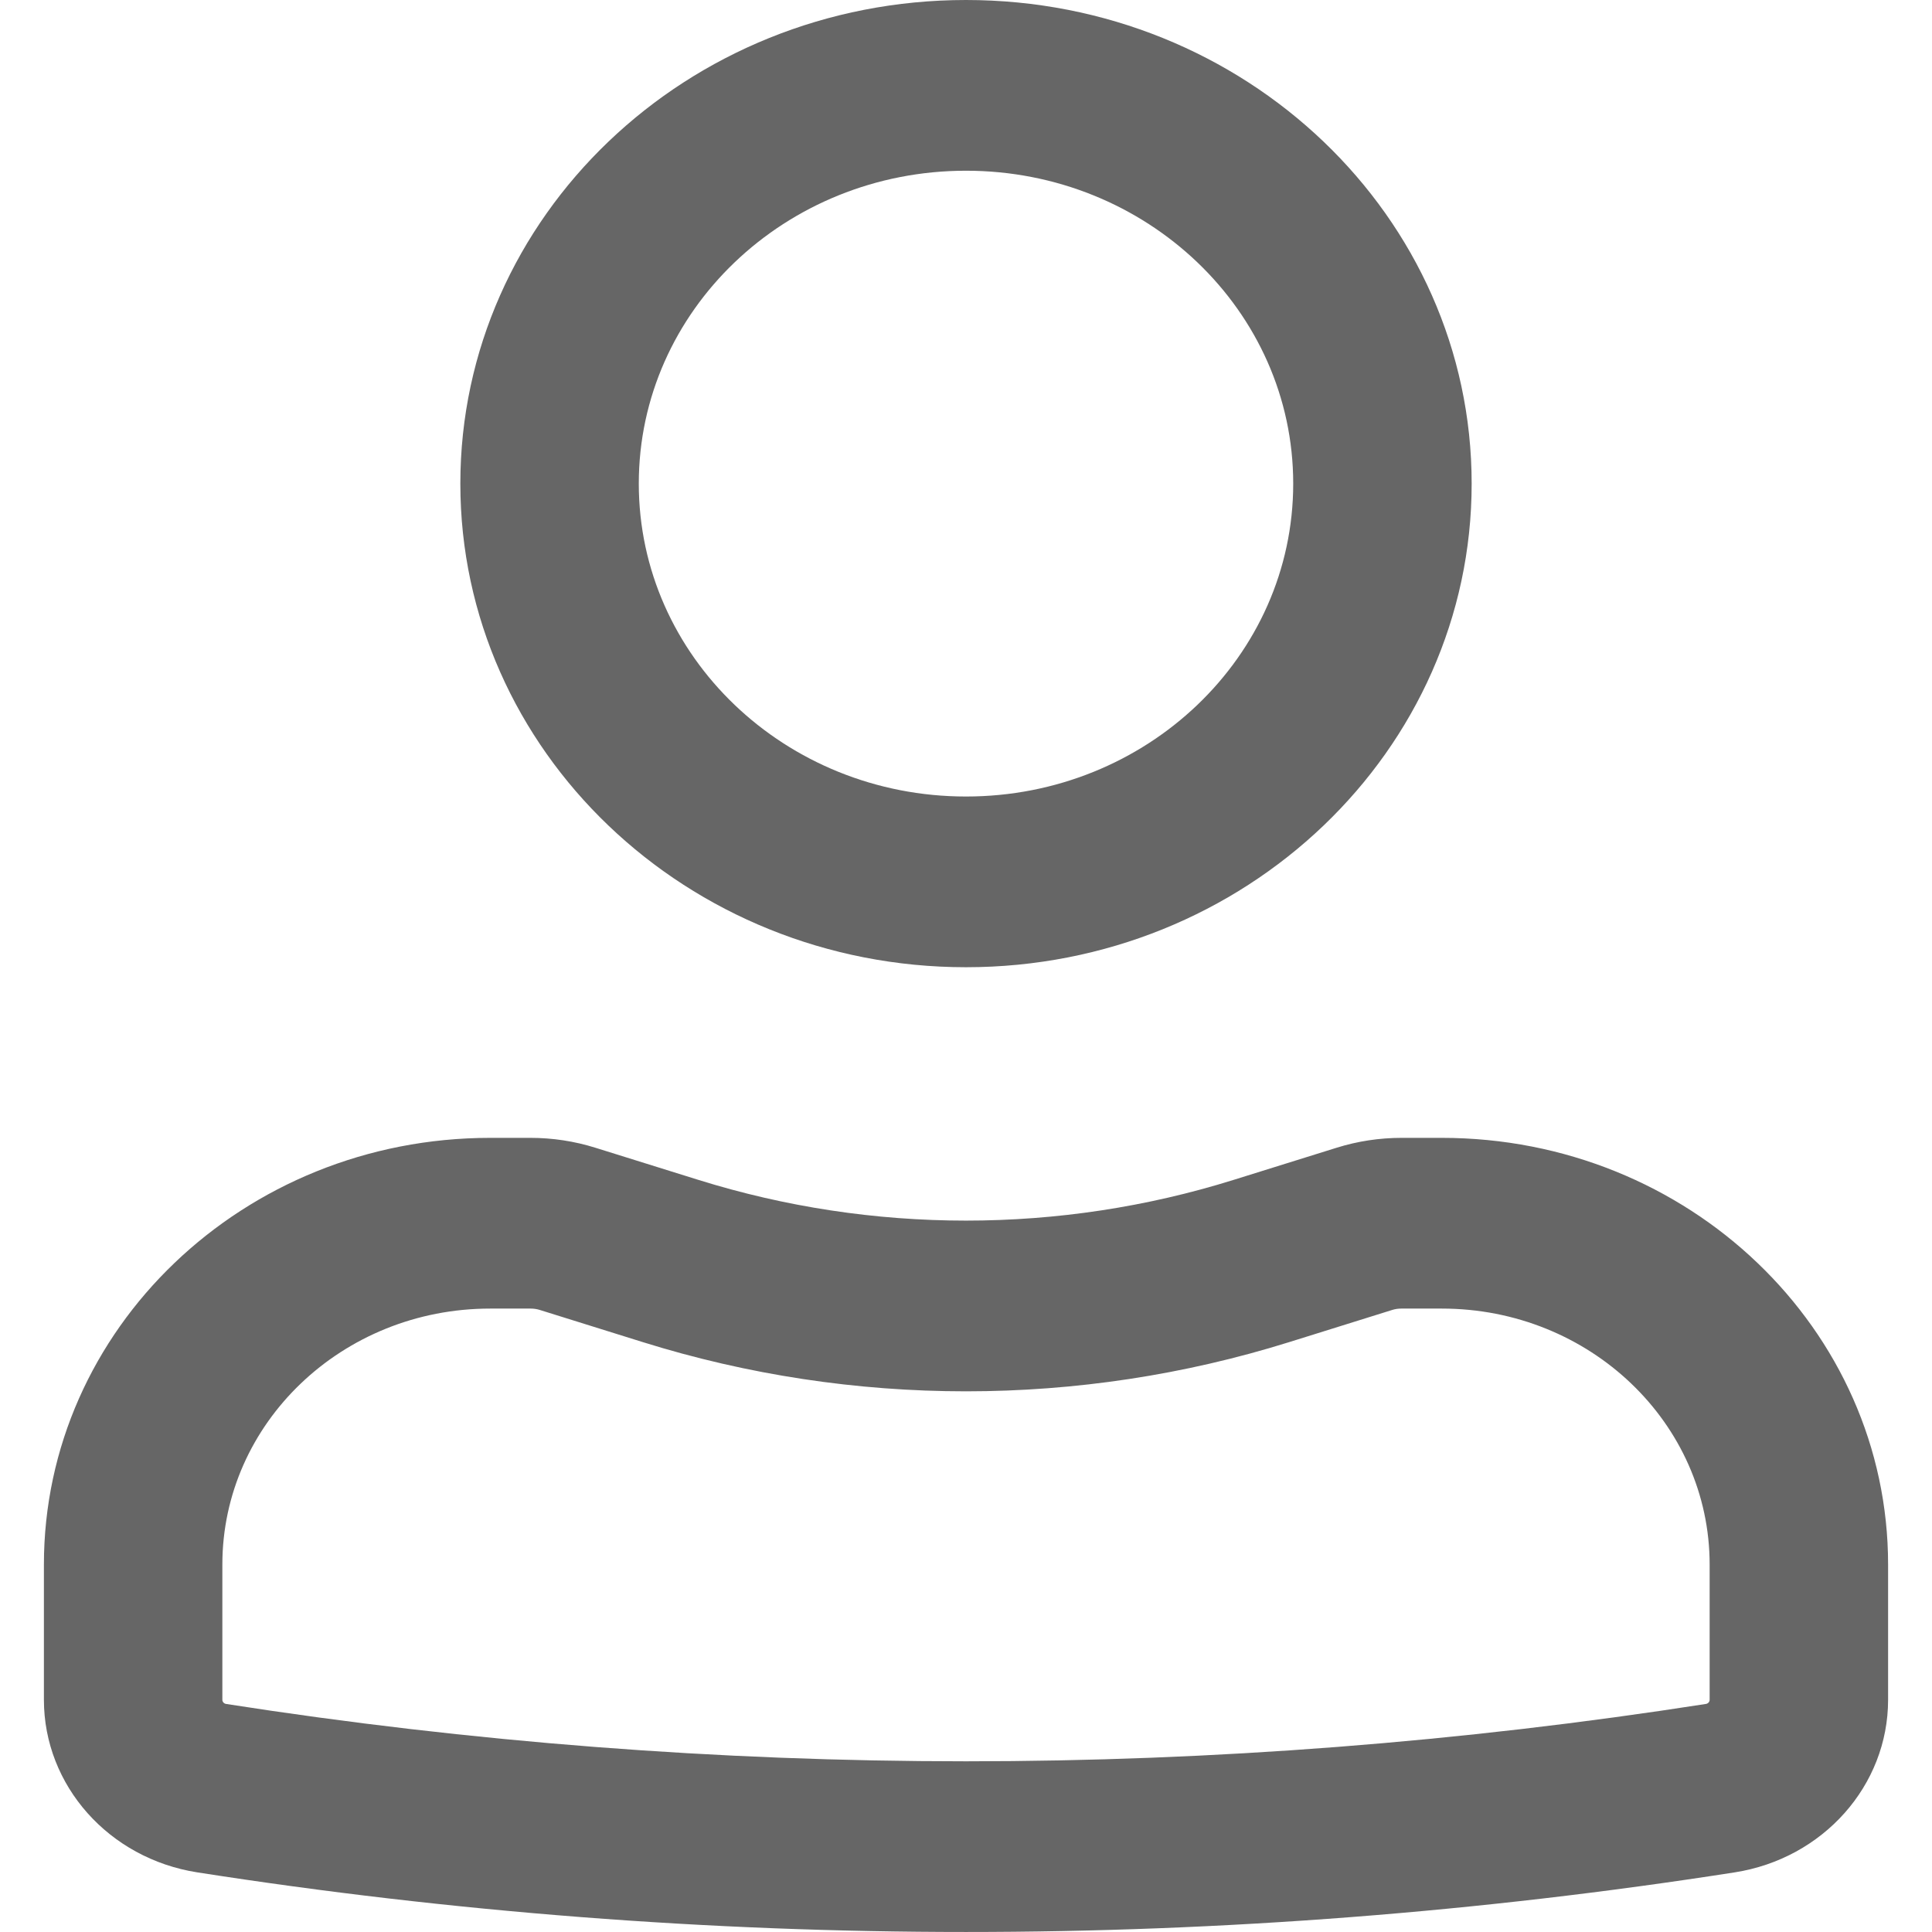 <svg width="22" height="22" viewBox="0 0 22 22" fill="none"
    xmlns="http://www.w3.org/2000/svg">
    <path fill-rule="evenodd" clip-rule="evenodd" d="M5.242 5.507C5.242 2.465 7.82 0 11 0C14.18 0 16.758 2.465 16.758 5.507C16.758 8.548 14.18 11.014 11 11.014C7.82 11.014 5.242 8.548 5.242 5.507ZM11 1.944C8.942 1.944 7.274 3.539 7.274 5.507C7.274 7.475 8.942 9.07 11 9.07C13.058 9.07 14.726 7.475 14.726 5.507C14.726 3.539 13.058 1.944 11 1.944Z" fill="black" fill-opacity="0.6"/>
    <path fill-rule="evenodd" clip-rule="evenodd" d="M5.581 14.901C3.897 14.901 2.532 16.206 2.532 17.816V19.356C2.532 19.379 2.55 19.399 2.574 19.403C8.154 20.274 13.845 20.274 19.426 19.403C19.45 19.399 19.468 19.379 19.468 19.356V17.816C19.468 16.206 18.103 14.901 16.419 14.901H15.957C15.922 14.901 15.886 14.906 15.852 14.917L14.68 15.283C12.289 16.03 9.711 16.03 7.32 15.283L6.148 14.917C6.114 14.906 6.078 14.901 6.042 14.901H5.581ZM0.5 17.816C0.5 15.133 2.775 12.957 5.581 12.957H6.042C6.292 12.957 6.541 12.995 6.778 13.069L7.951 13.435C9.932 14.054 12.068 14.054 14.049 13.435L15.222 13.069C15.459 12.995 15.708 12.957 15.957 12.957H16.419C19.225 12.957 21.5 15.133 21.5 17.816V19.356C21.5 20.332 20.76 21.164 19.753 21.321C13.956 22.226 8.044 22.226 2.247 21.321C1.24 21.164 0.5 20.332 0.5 19.356V17.816Z" fill="black" fill-opacity="0.6"/>
</svg>
